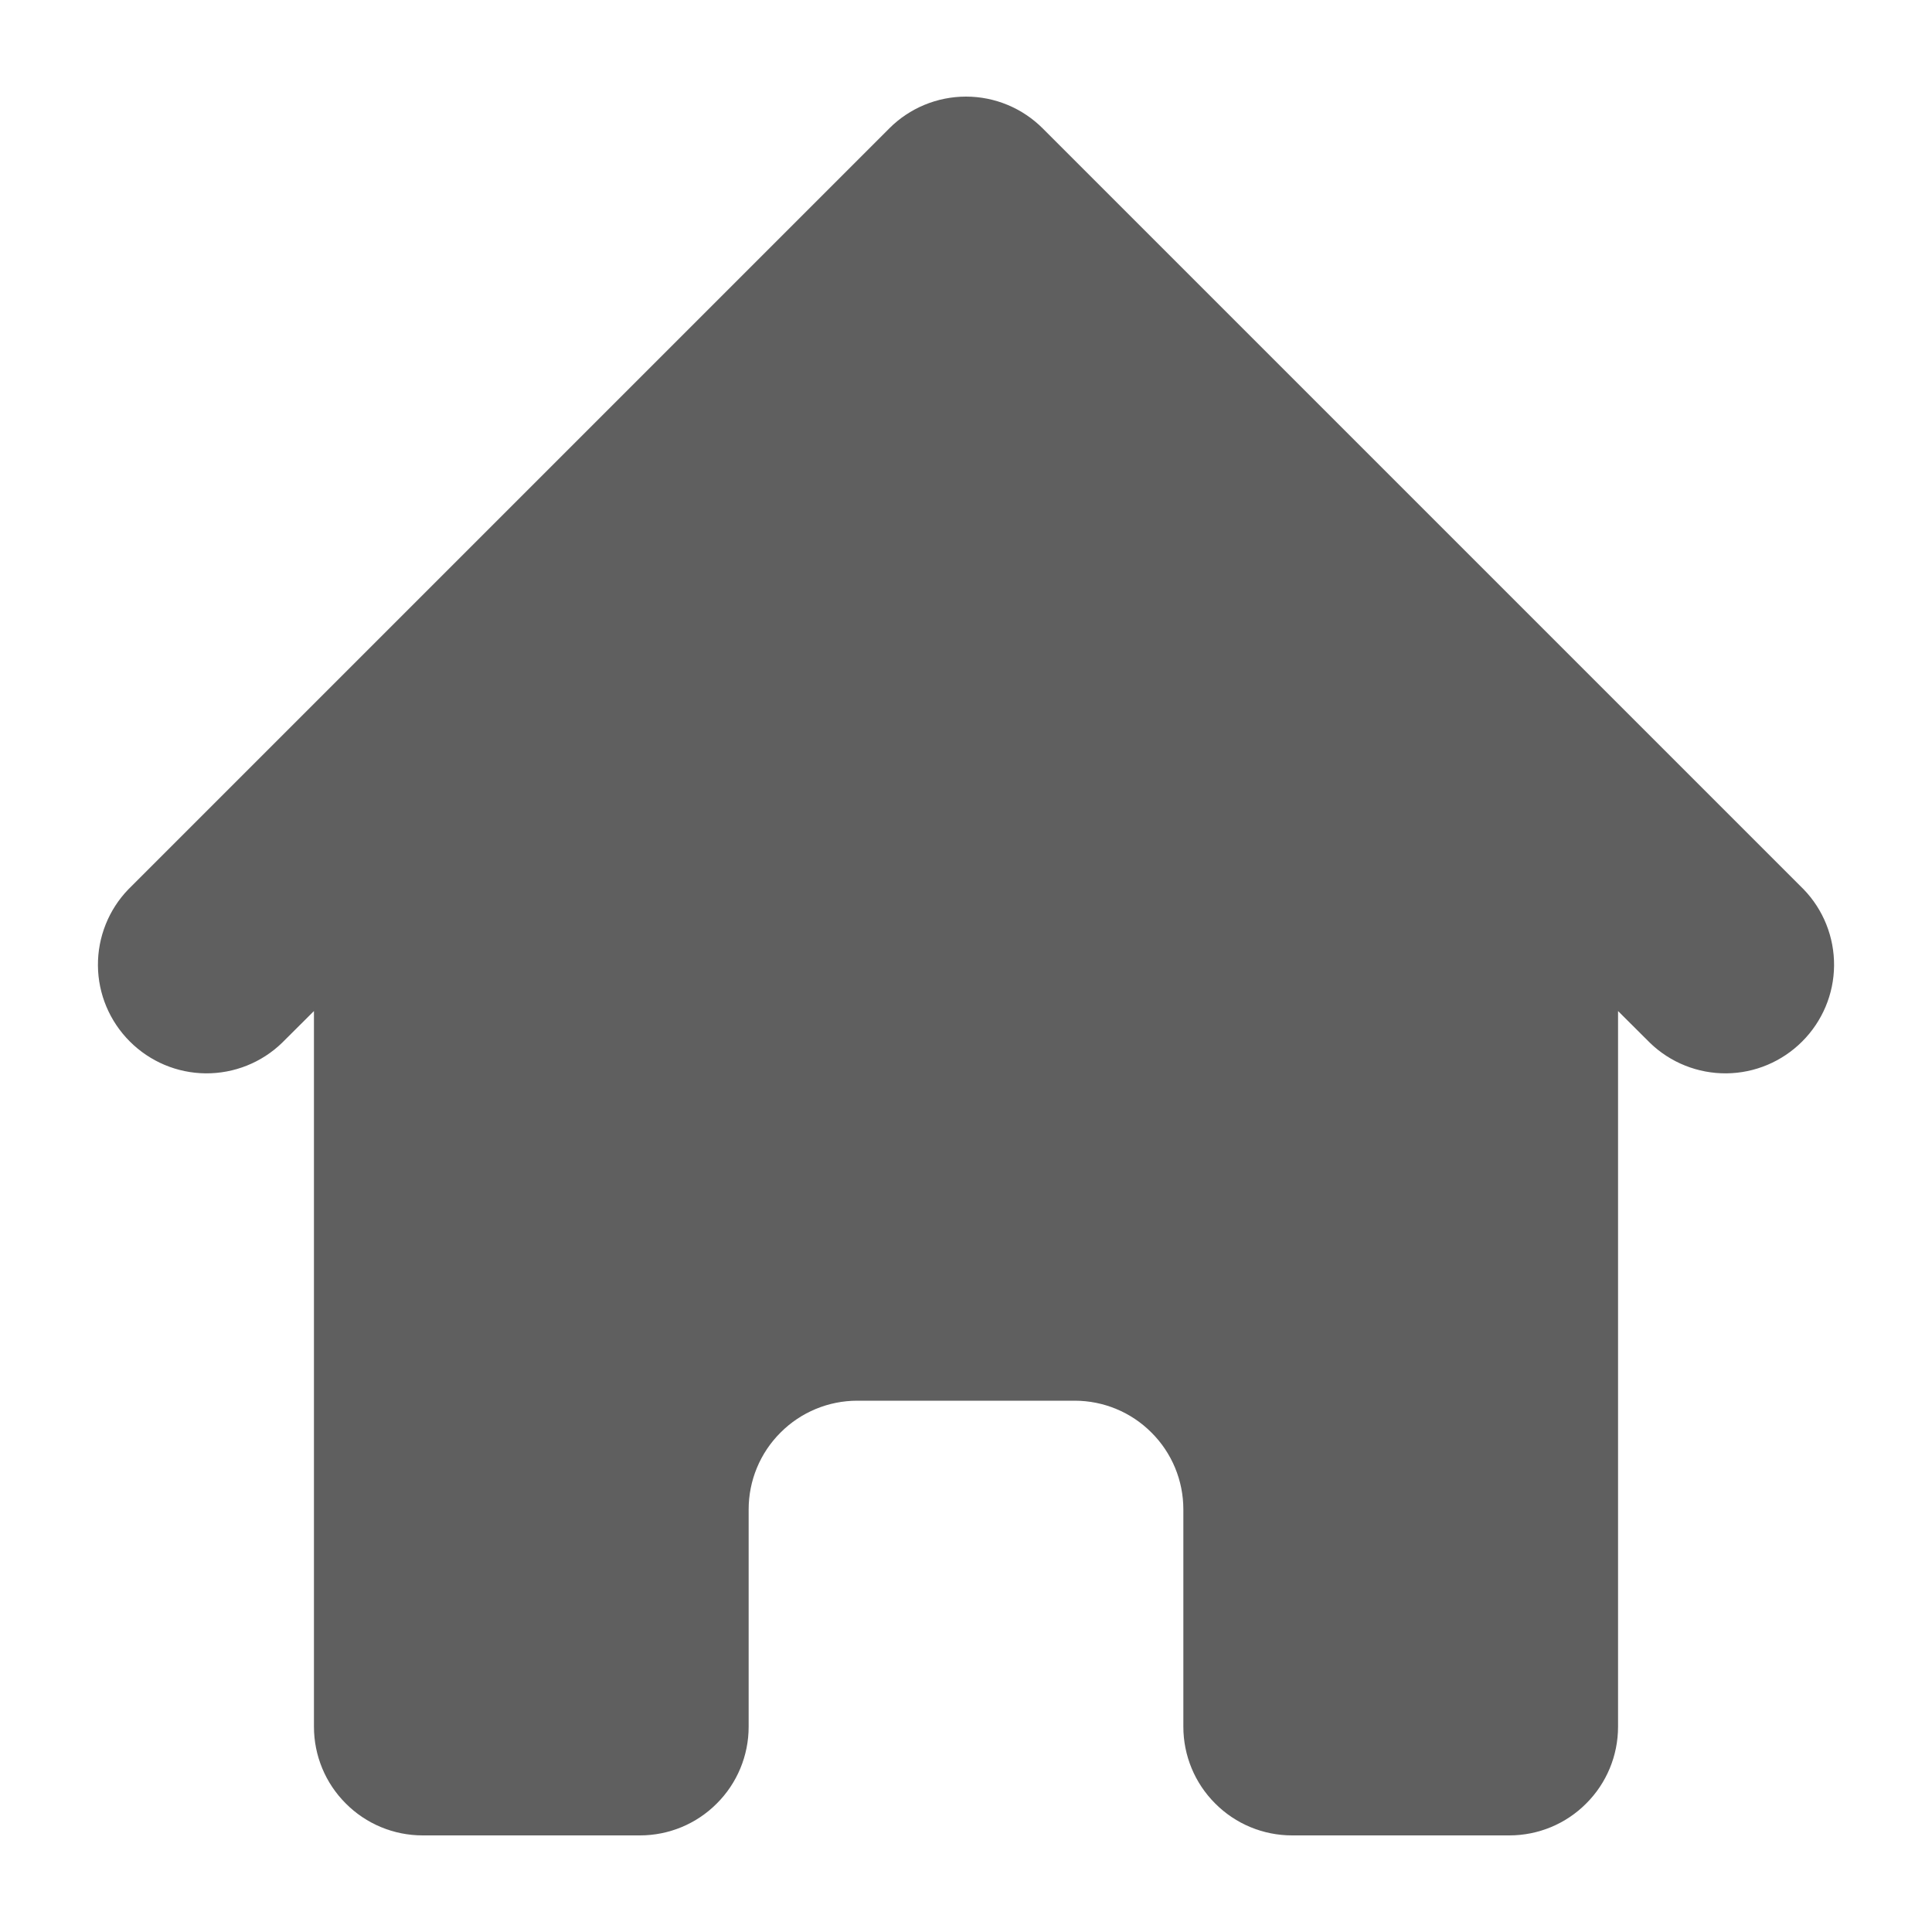 <svg width="16" height="16" viewBox="0 0 16 16" fill="none" xmlns="http://www.w3.org/2000/svg">
<path d="M8.636 1.064C8.467 0.895 8.239 0.8 8 0.8C7.761 0.8 7.532 0.895 7.364 1.064L1.064 7.364C0.9 7.533 0.809 7.761 0.811 7.997C0.813 8.233 0.908 8.458 1.075 8.625C1.242 8.792 1.467 8.887 1.703 8.889C1.939 8.891 2.167 8.8 2.336 8.636L2.6 8.373V14.3C2.6 14.539 2.695 14.768 2.864 14.936C3.032 15.105 3.261 15.2 3.5 15.2H5.3C5.539 15.2 5.768 15.105 5.936 14.936C6.105 14.768 6.2 14.539 6.2 14.3V12.5C6.2 12.261 6.295 12.032 6.464 11.864C6.632 11.695 6.861 11.6 7.1 11.6H8.9C9.139 11.6 9.368 11.695 9.536 11.864C9.705 12.032 9.8 12.261 9.8 12.5V14.3C9.8 14.539 9.895 14.768 10.064 14.936C10.232 15.105 10.461 15.2 10.7 15.2H12.5C12.739 15.2 12.968 15.105 13.136 14.936C13.305 14.768 13.4 14.539 13.4 14.3V8.373L13.664 8.636C13.833 8.8 14.061 8.891 14.297 8.889C14.533 8.887 14.758 8.792 14.925 8.625C15.092 8.458 15.187 8.233 15.189 7.997C15.191 7.761 15.1 7.533 14.936 7.364L8.636 1.064Z" fill="#5F5F5F"/>
</svg>
